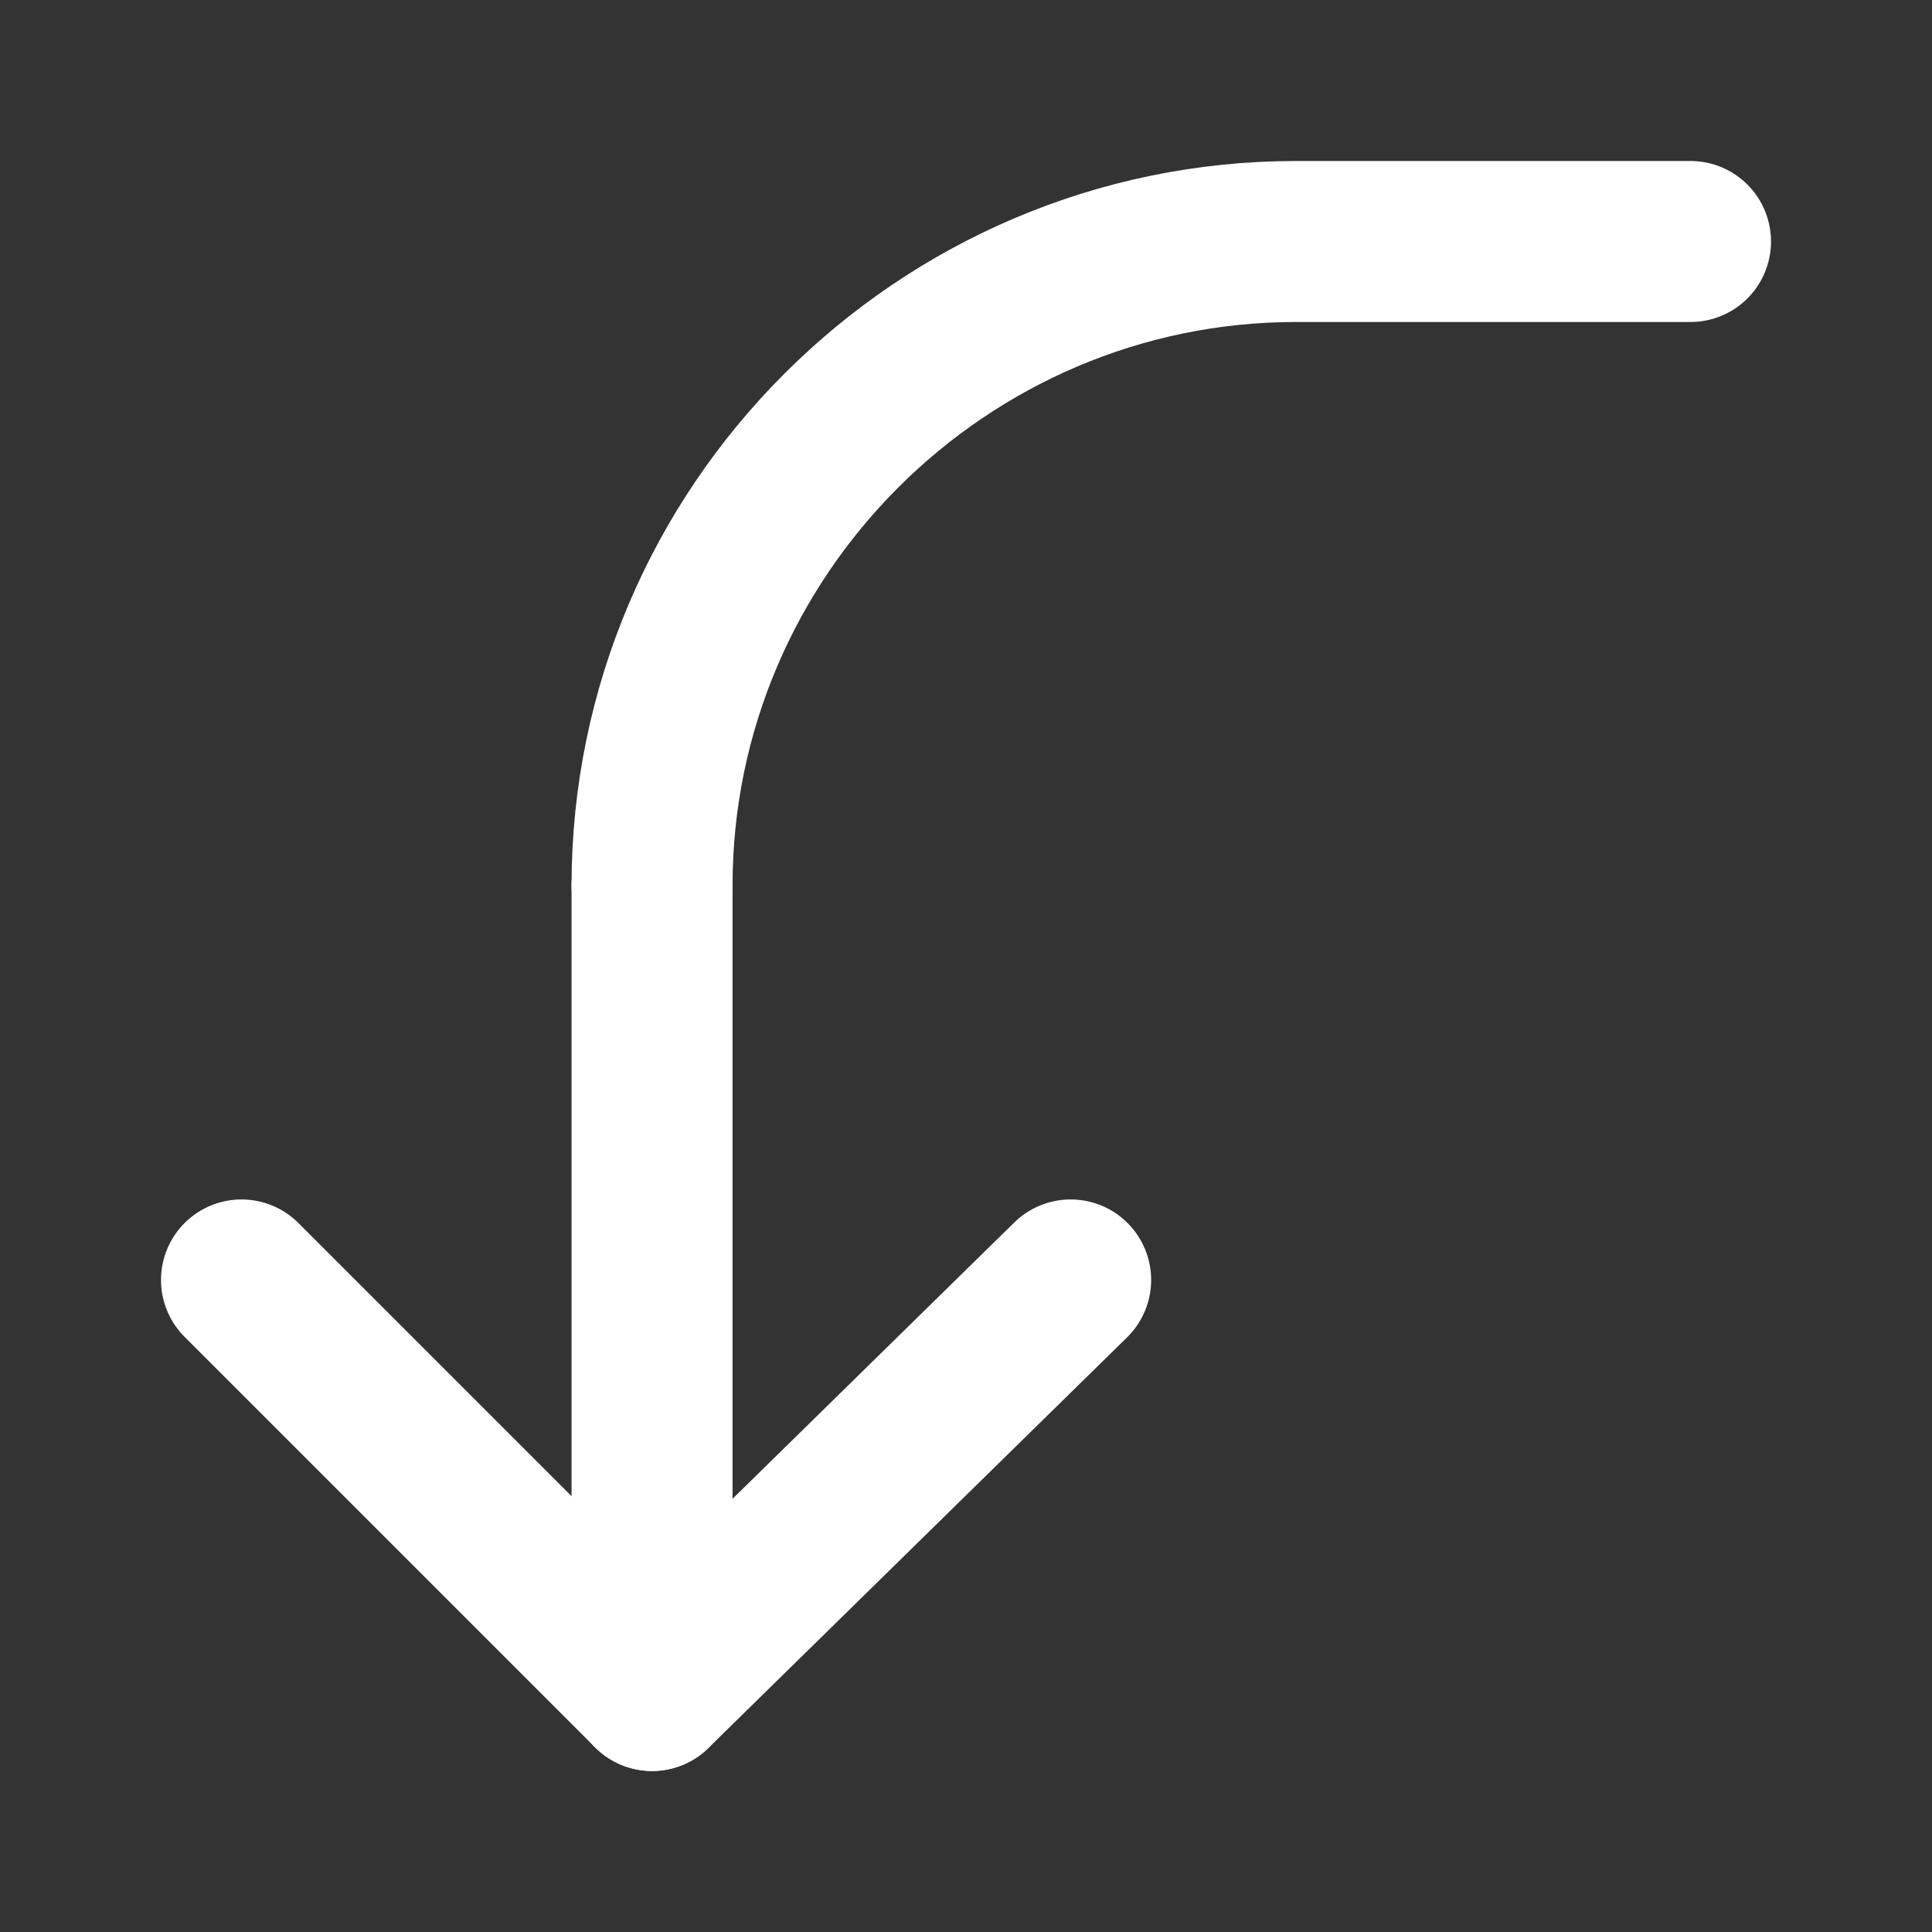 <svg fill="none" height="24" viewBox="0 0 24 24" width="24" xmlns="http://www.w3.org/2000/svg"><rect x="0" y="0" width="24" height="24" fill="#333333" stroke="none"/><g stroke="#fff" stroke-linecap="round" stroke-linejoin="round" stroke-width="2"><path d="m21 3h-4.9c-4.4 0-8 3.6-8 8"/><path d="m8.1 11v10l5.2-5.1"/><path d="m8.1 21-5.1-5.1"/></g></svg>